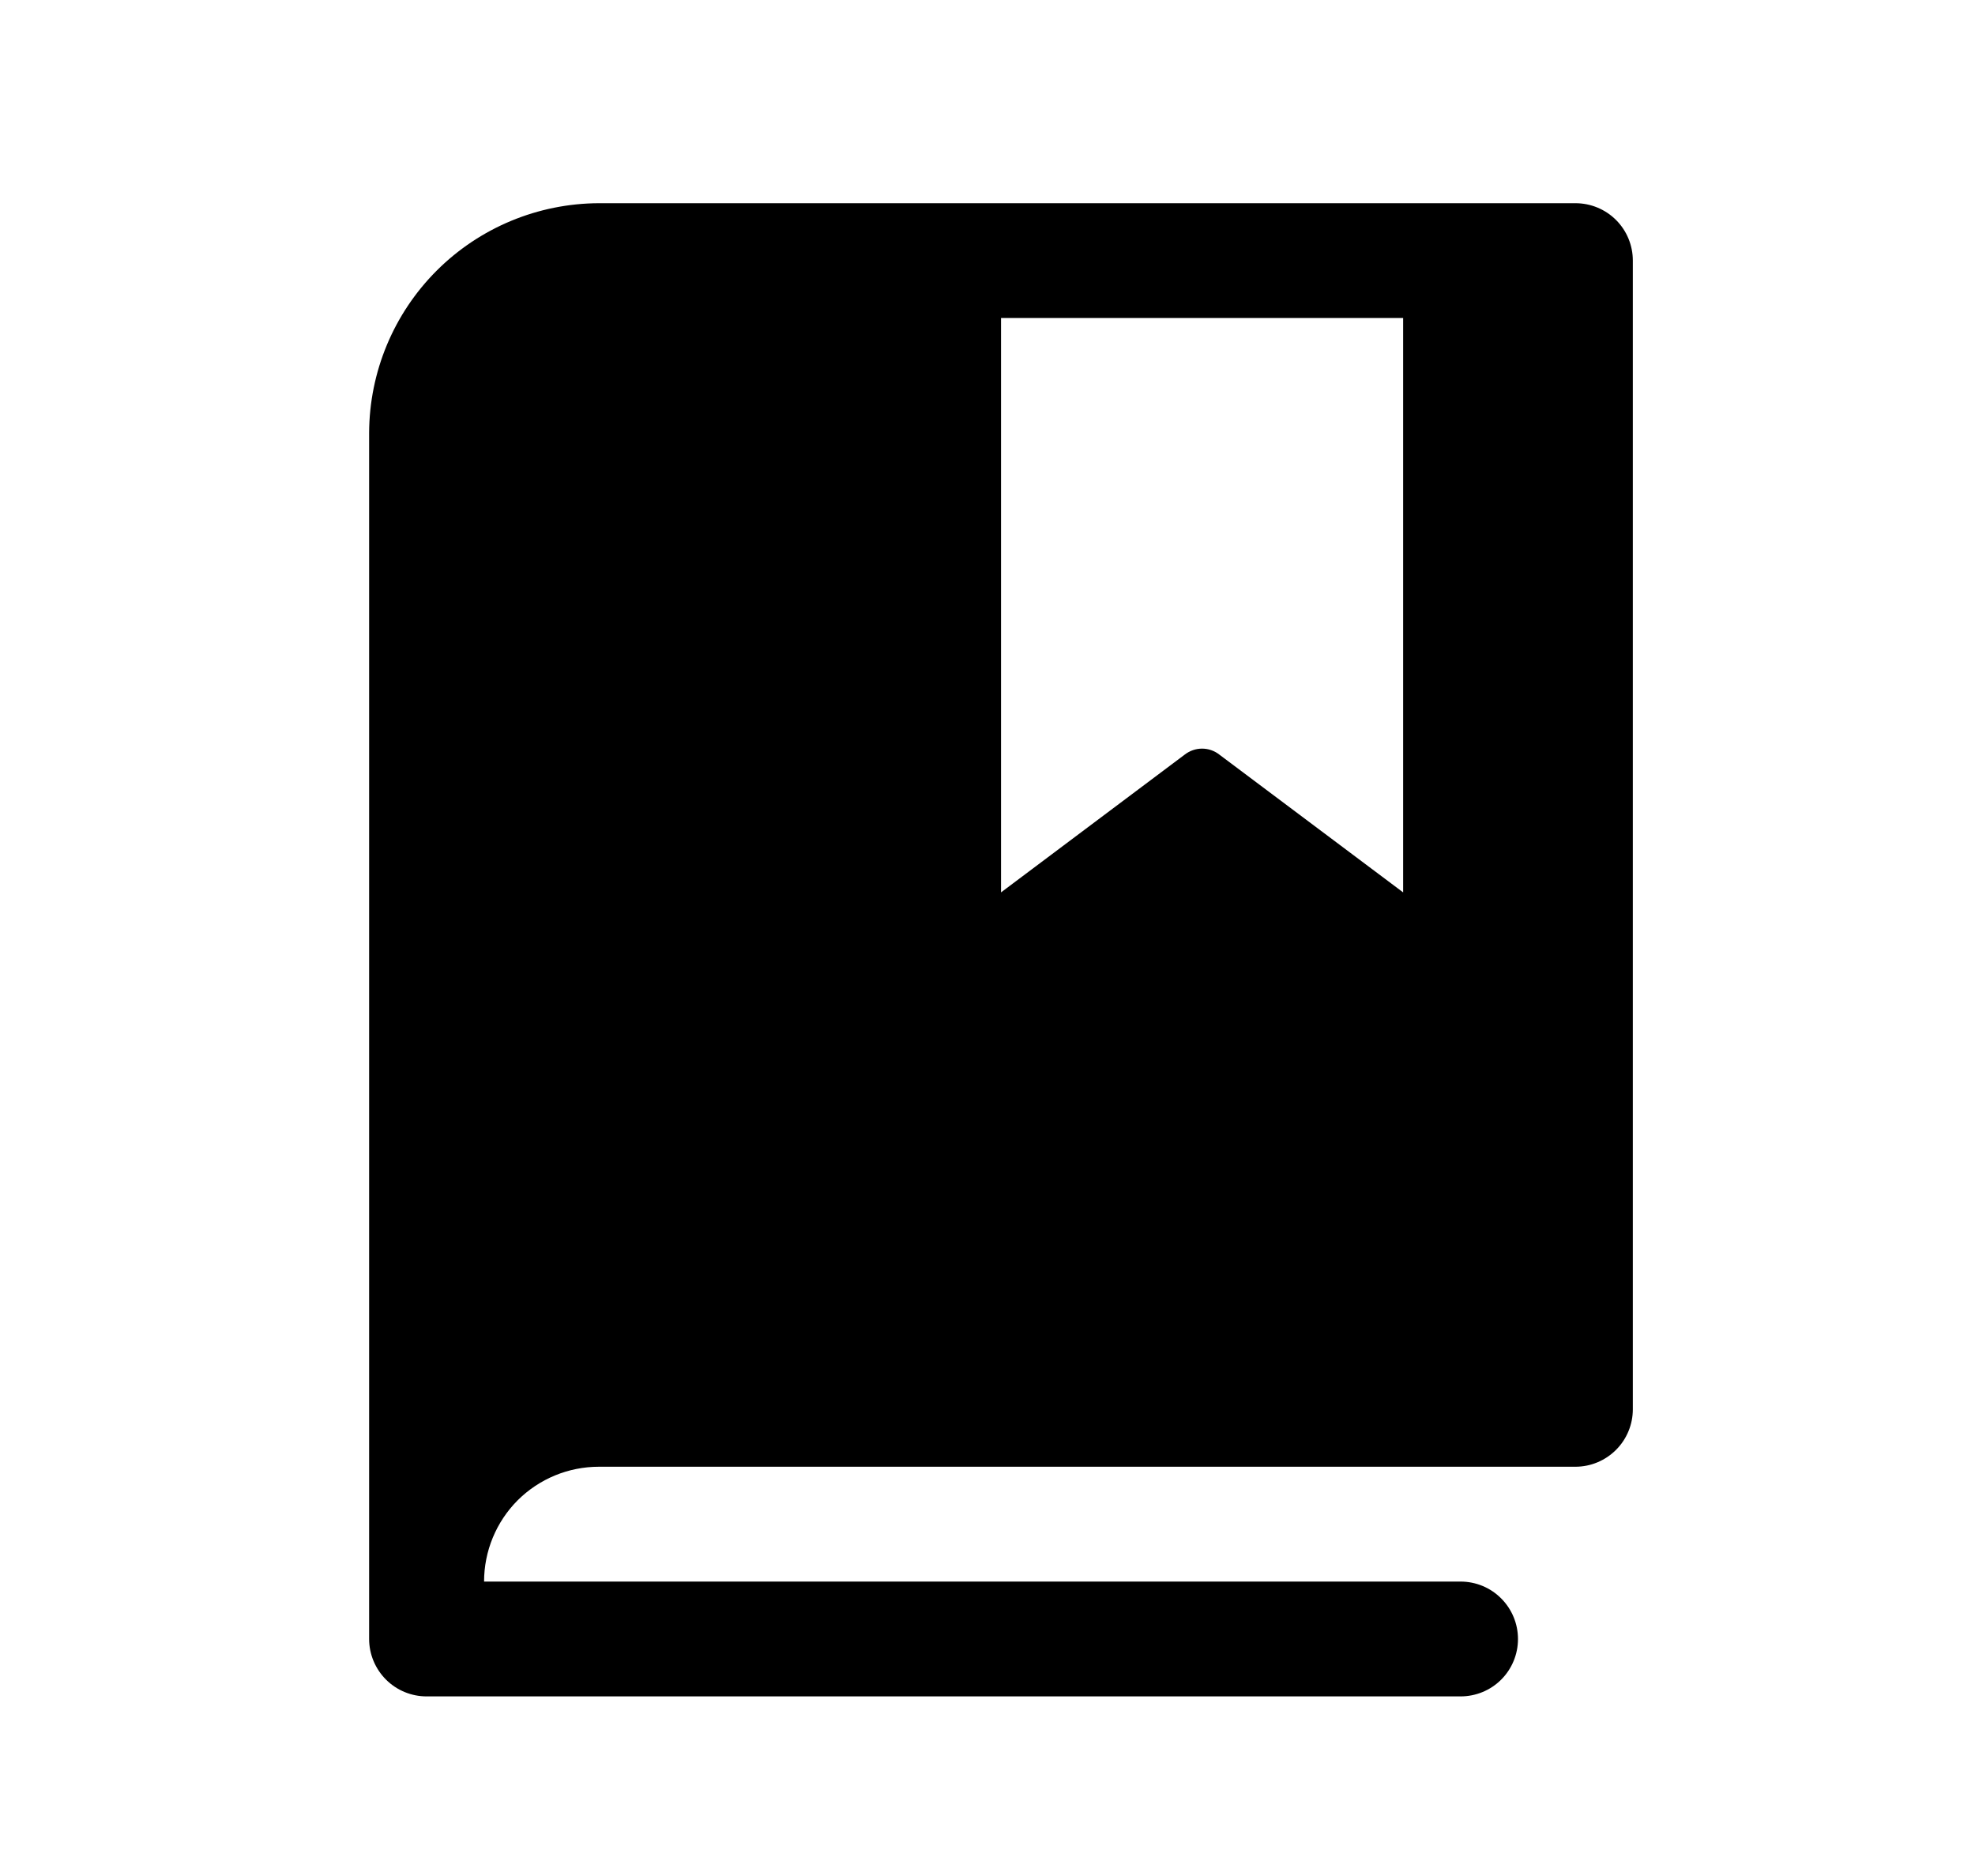 <svg width="20" height="19" viewBox="0 0 20 19" fill="none" xmlns="http://www.w3.org/2000/svg">
<path d="M15.954 2.058H6.065C5.449 2.06 4.858 2.305 4.422 2.741C3.986 3.177 3.74 3.768 3.738 4.384V16.6C3.738 16.754 3.8 16.902 3.909 17.011C4.018 17.12 4.166 17.181 4.32 17.181H14.79C14.945 17.181 15.093 17.12 15.202 17.011C15.311 16.902 15.372 16.754 15.372 16.6C15.372 16.446 15.311 16.298 15.202 16.189C15.093 16.079 14.945 16.018 14.79 16.018H4.902C4.902 15.71 5.024 15.414 5.242 15.195C5.461 14.977 5.756 14.855 6.065 14.855H15.954C16.108 14.855 16.256 14.793 16.365 14.684C16.474 14.575 16.535 14.427 16.535 14.273V2.639C16.535 2.485 16.474 2.337 16.365 2.228C16.256 2.119 16.108 2.058 15.954 2.058ZM14.209 9.038L12.347 7.642C12.297 7.603 12.236 7.582 12.173 7.582C12.11 7.582 12.048 7.603 11.998 7.642L10.137 9.038V3.221H14.209V9.038Z" fill="black"/>
</svg>
